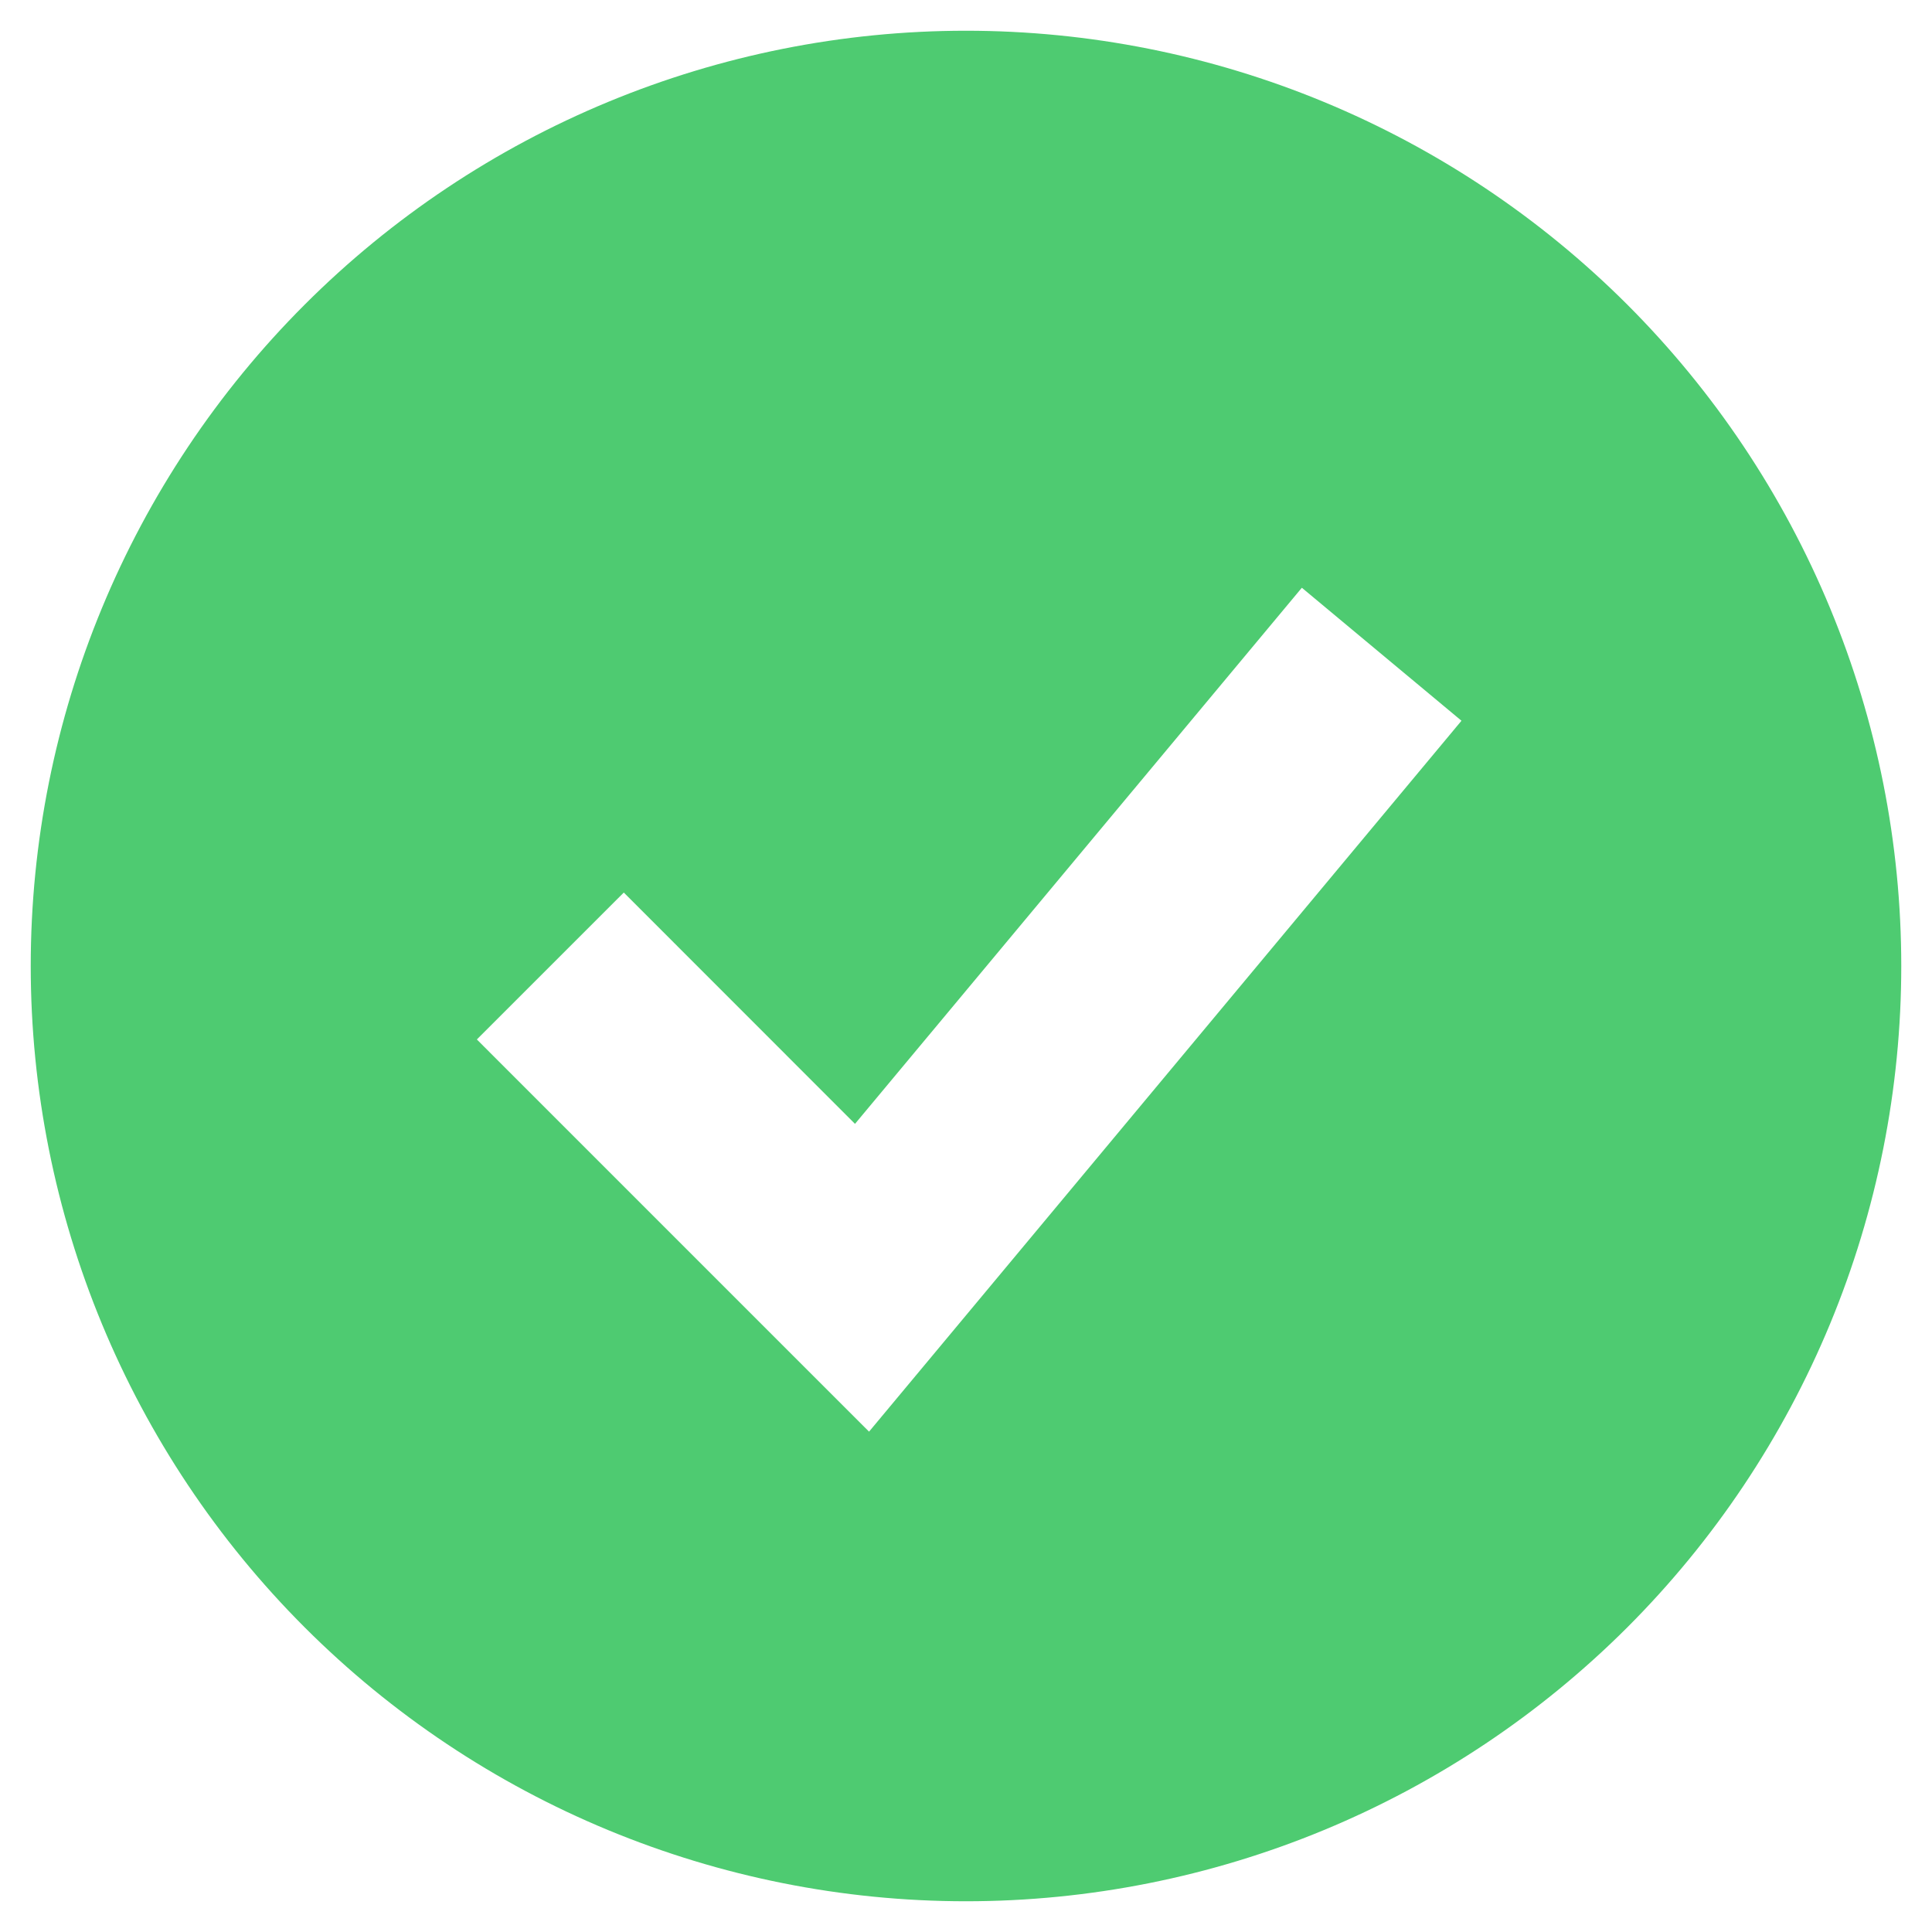 <svg width="55" height="55" viewBox="0 0 55 55" fill="none" xmlns="http://www.w3.org/2000/svg">
<path fill-rule="evenodd" clip-rule="evenodd" d="M27.5 54.125C30.996 54.125 34.459 53.436 37.689 52.098C40.919 50.76 43.854 48.799 46.327 46.327C48.799 43.854 50.76 40.919 52.098 37.689C53.436 34.459 54.125 30.996 54.125 27.5C54.125 24.004 53.436 20.541 52.098 17.311C50.76 14.081 48.799 11.146 46.327 8.673C43.854 6.201 40.919 4.24 37.689 2.902C34.459 1.564 30.996 0.875 27.5 0.875C20.439 0.875 13.666 3.68 8.673 8.673C3.68 13.666 0.875 20.439 0.875 27.5C0.875 34.561 3.68 41.334 8.673 46.327C13.666 51.32 20.439 54.125 27.5 54.125ZM26.814 38.268L41.605 20.518L37.061 16.732L24.34 31.994L17.758 25.409L13.575 29.591L22.45 38.467L24.74 40.756L26.814 38.268Z" fill="#4ECB71"/>
</svg>
